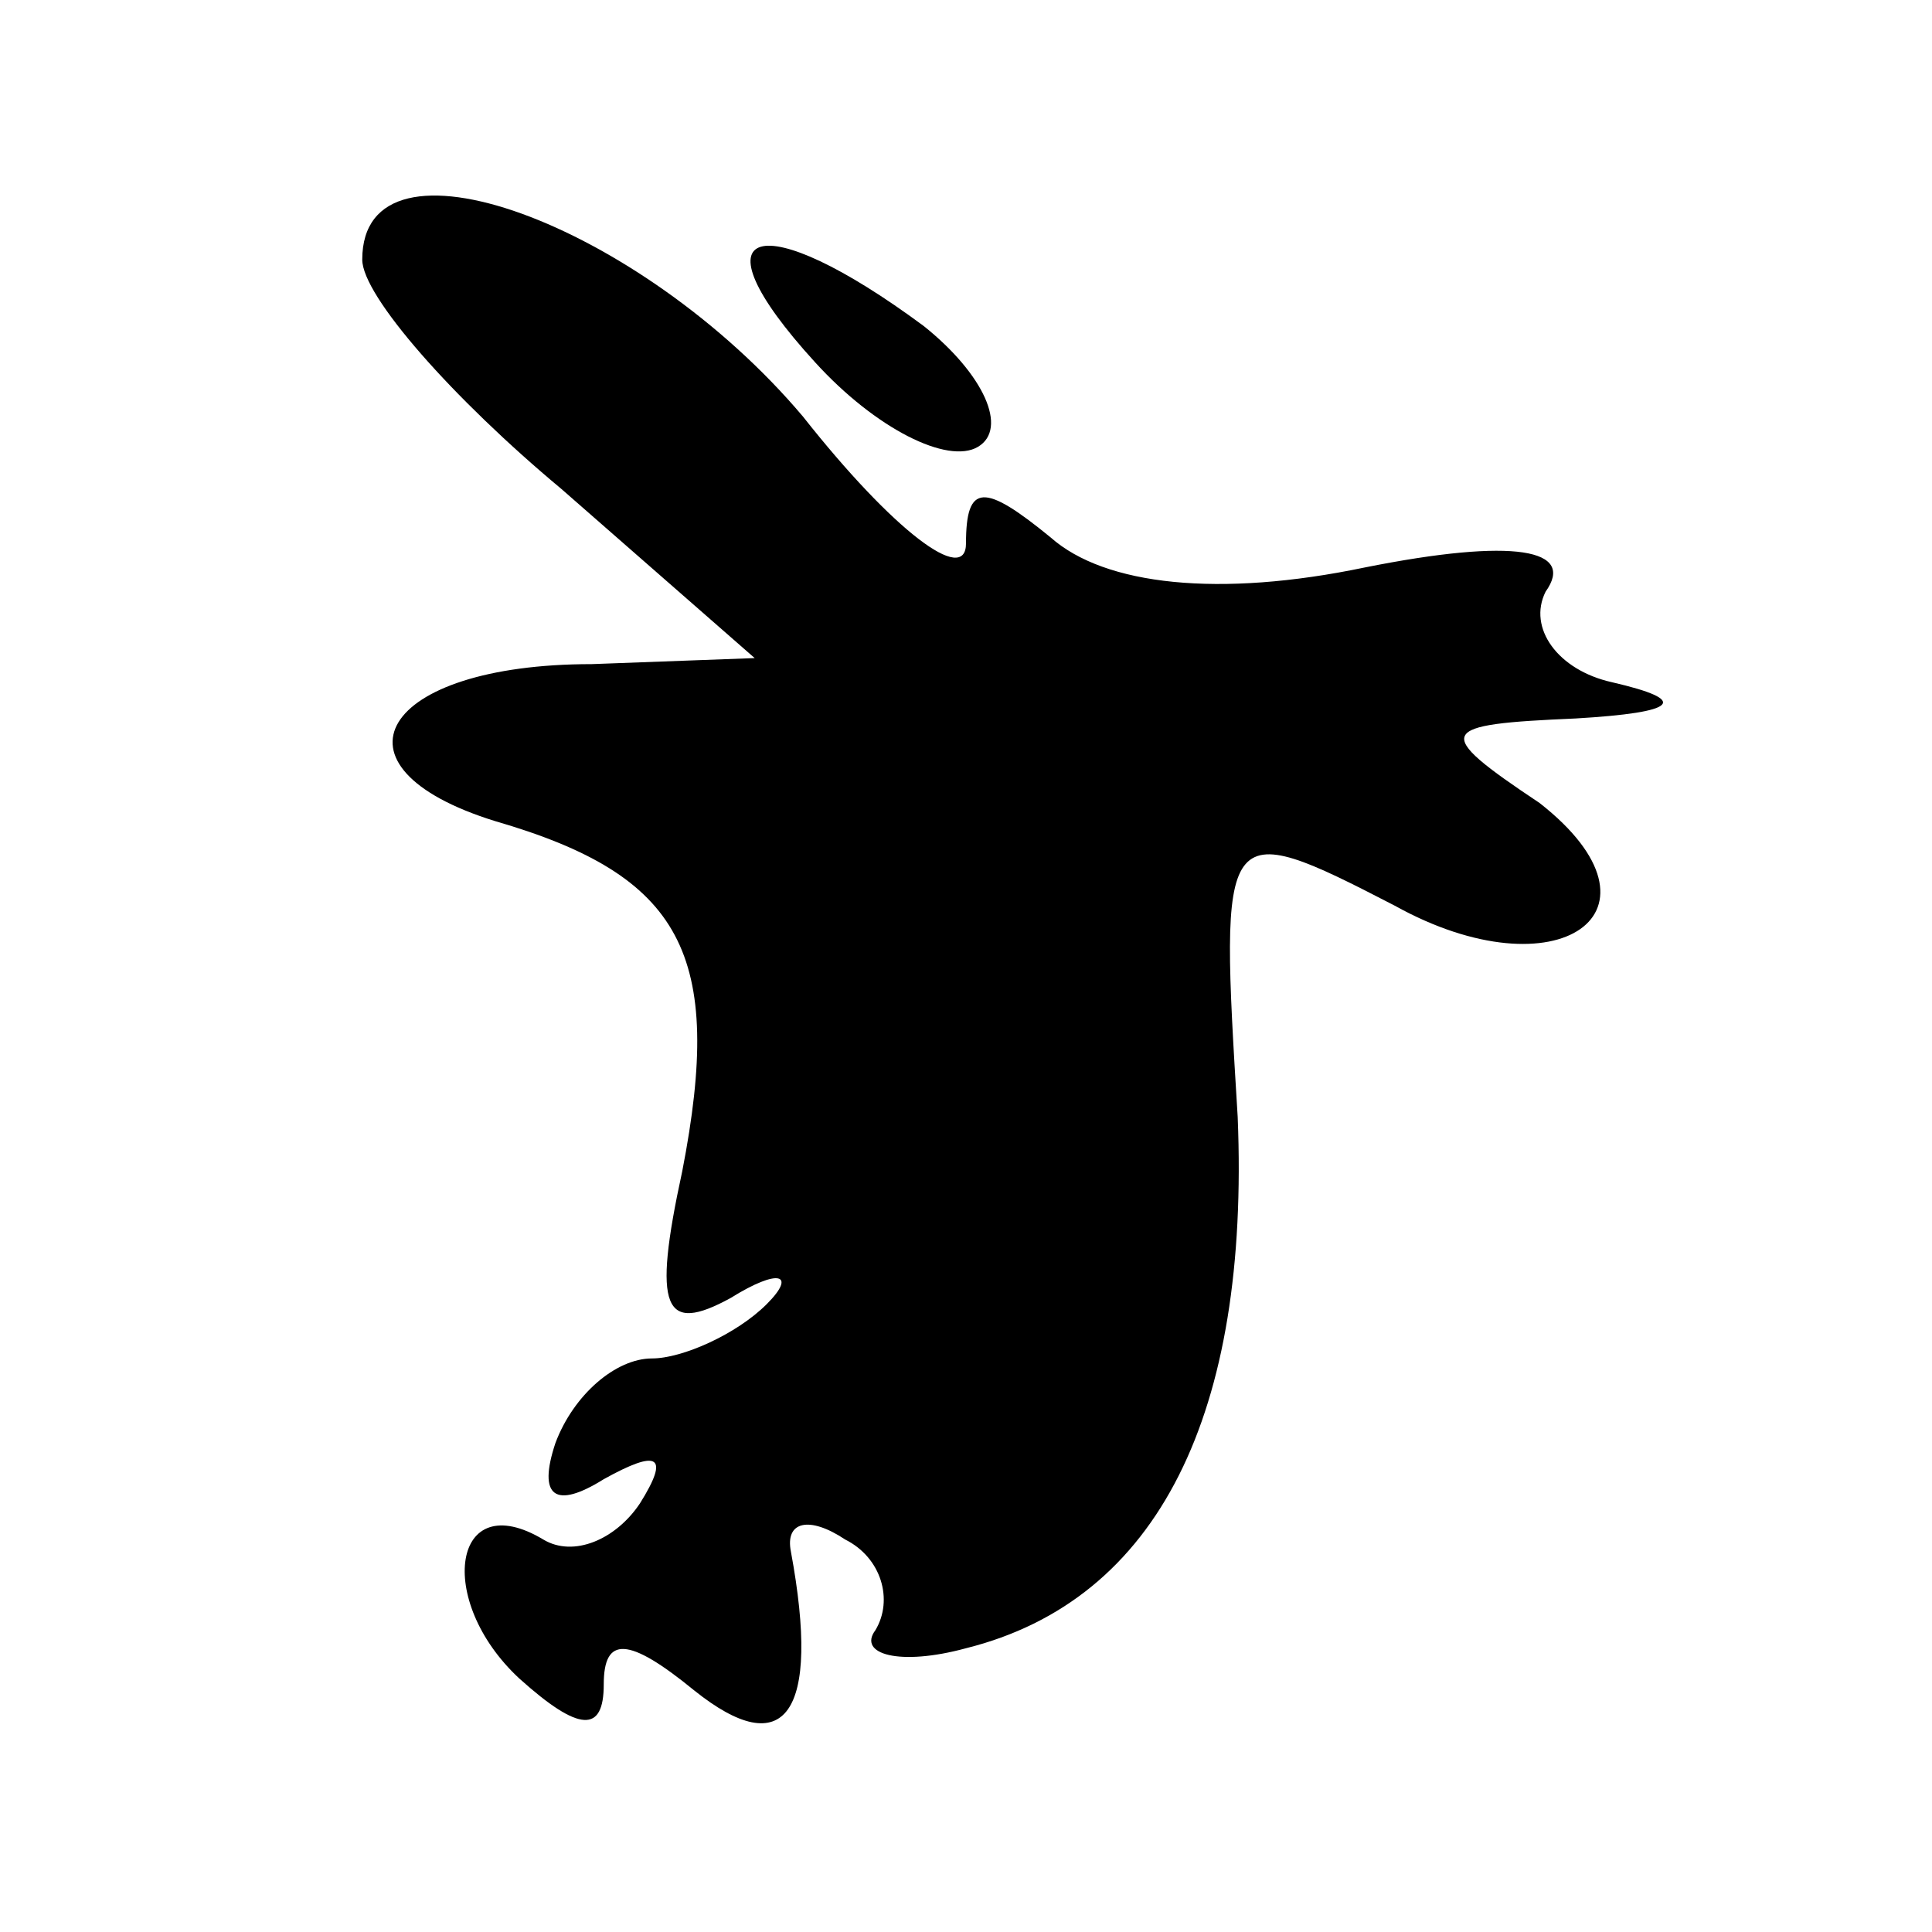 <?xml version="1.0" standalone="no"?>
<!DOCTYPE svg PUBLIC "-//W3C//DTD SVG 20010904//EN"
 "http://www.w3.org/TR/2001/REC-SVG-20010904/DTD/svg10.dtd">
<svg version="1.0" xmlns="http://www.w3.org/2000/svg"
 width="32pt" height="32pt" viewBox="0 0 32 32"
 preserveAspectRatio="xMidYMid meet">
<g transform="translate(0,32) scale(0.1,-0.1)"
fill="#000000" stroke="none">
<path fill="#000000" stroke="none" d="M60 277 c0 -6 15 -23 33 -38 l32 -28
-27 -1 c-35 0 -45 -17 -16 -26 31 -9 38 -22 31 -58 -5 -23 -3 -27 8 -21 8 5
11 4 6 -1 -5 -5 -14 -9 -19 -9 -6 0 -13 -6 -16 -14 -3 -9 0 -11 8 -6 9 5 11 4
6 -4 -4 -6 -11 -9 -16 -6 -15 9 -18 -10 -4 -23 10 -9 14 -9 14 -1 0 8 4 8 15
-1 15 -12 21 -4 16 23 -1 5 3 6 9 2 6 -3 8 -10 5 -15 -3 -4 4 -6 15 -3 32 8
47 39 45 88 -3 49 -3 50 26 35 27 -15 47 -1 24 17 -18 12 -17 13 6 14 17 1 19
3 6 6 -9 2 -14 9 -11 15 5 7 -5 9 -30 4 -24 -5 -43 -3 -52 5 -11 9 -14 9 -14
-1 0 -7 -12 2 -27 21 -27 32 -73 49 -73 26z"/>
<path fill="#000000" stroke="none" d="M135 260 c10 -11 22 -17 27 -14 5 3 1
12 -9 20 -27 20 -39 17 -18 -6z"/>
</g>
</svg>
